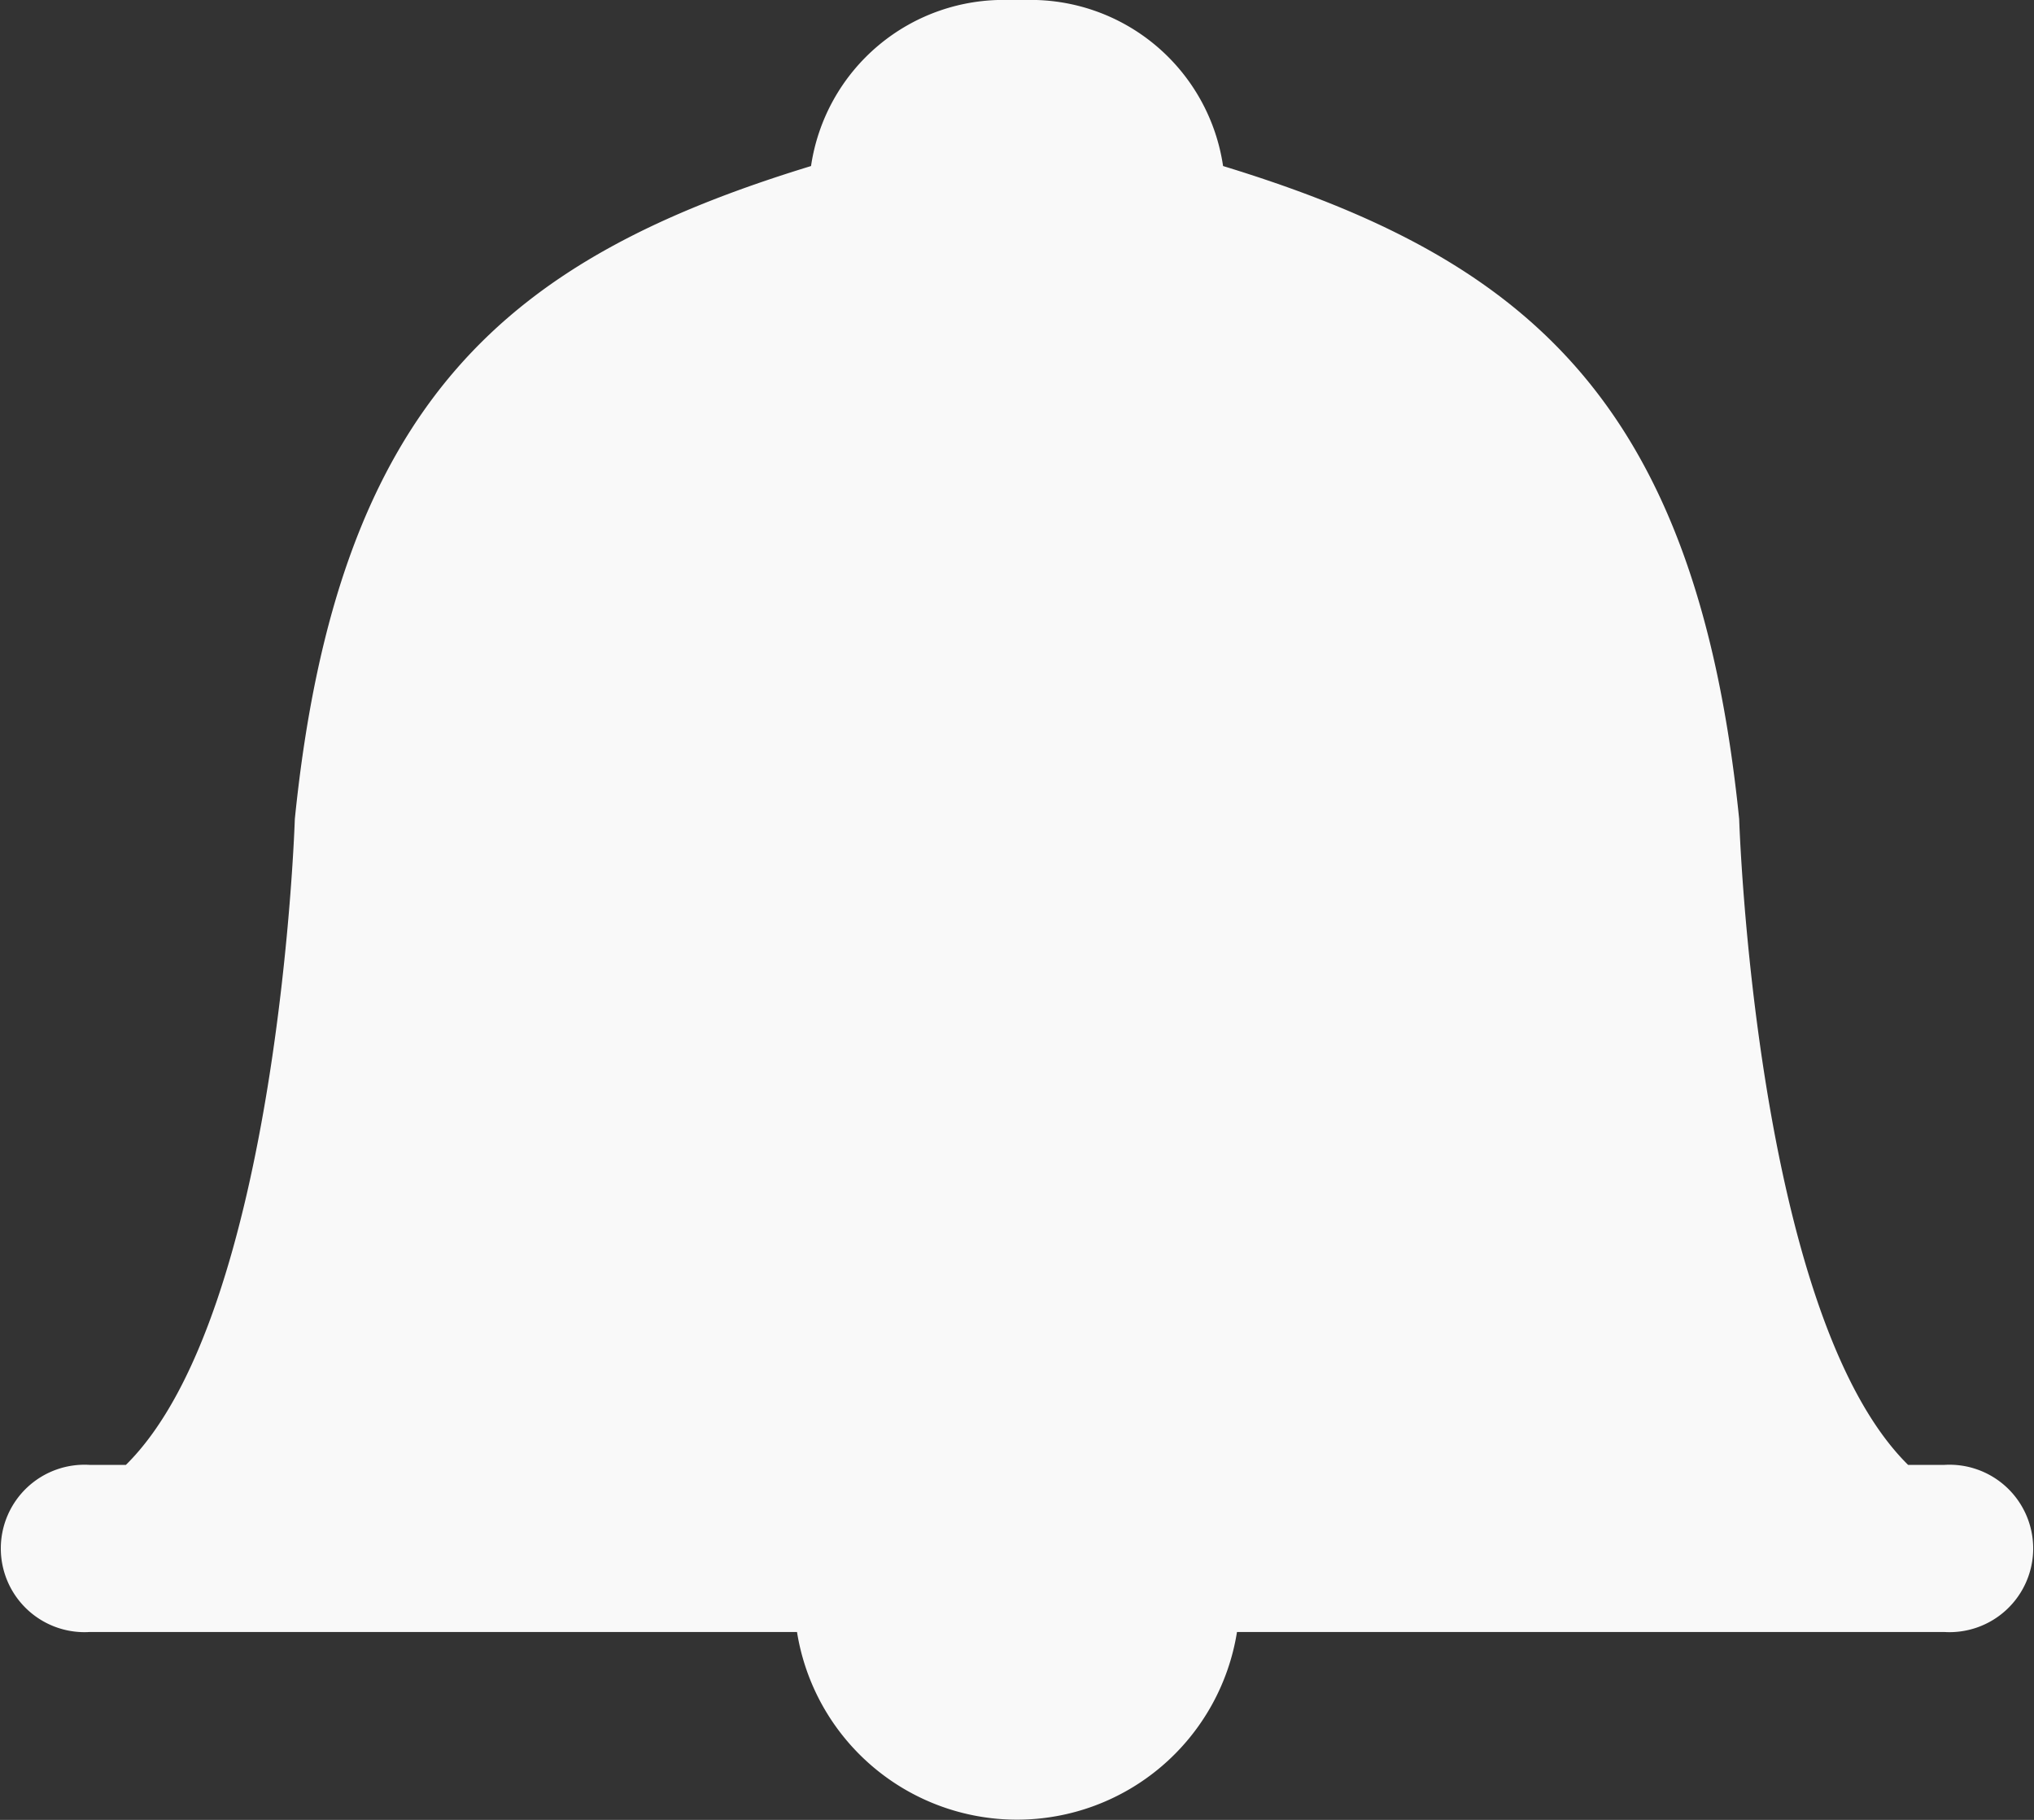 <svg xmlns="http://www.w3.org/2000/svg" width="19" height="17" viewBox="0 0 19 17">
  <rect x="0" y="0" width="19" height="17" fill="#333333" stroke="none"/>
  <g id="alarm_off" transform="translate(-307 -442)">
    <path id="패스_23" data-name="패스 23" d="M2829.05,2809.05h-.338c-1.433-1.413-1.578-6.033-1.578-6.033-.4-3.94-2.021-5.243-4.821-6.1a1.817,1.817,0,0,0-1.851-1.551c-.025,0-.049,0-.074,0s-.049,0-.074,0a1.817,1.817,0,0,0-1.85,1.551c-2.8.857-4.423,2.16-4.822,6.1,0,0-.145,4.62-1.578,6.033h-.338a.782.782,0,1,0,0,1.561h6.607a2.081,2.081,0,0,0,4.11,0h6.607a.782.782,0,1,0,0-1.561Z" transform="translate(-2503.888 -2353.366)" fill="#f9f9f9"/>
  </g>
</svg>
